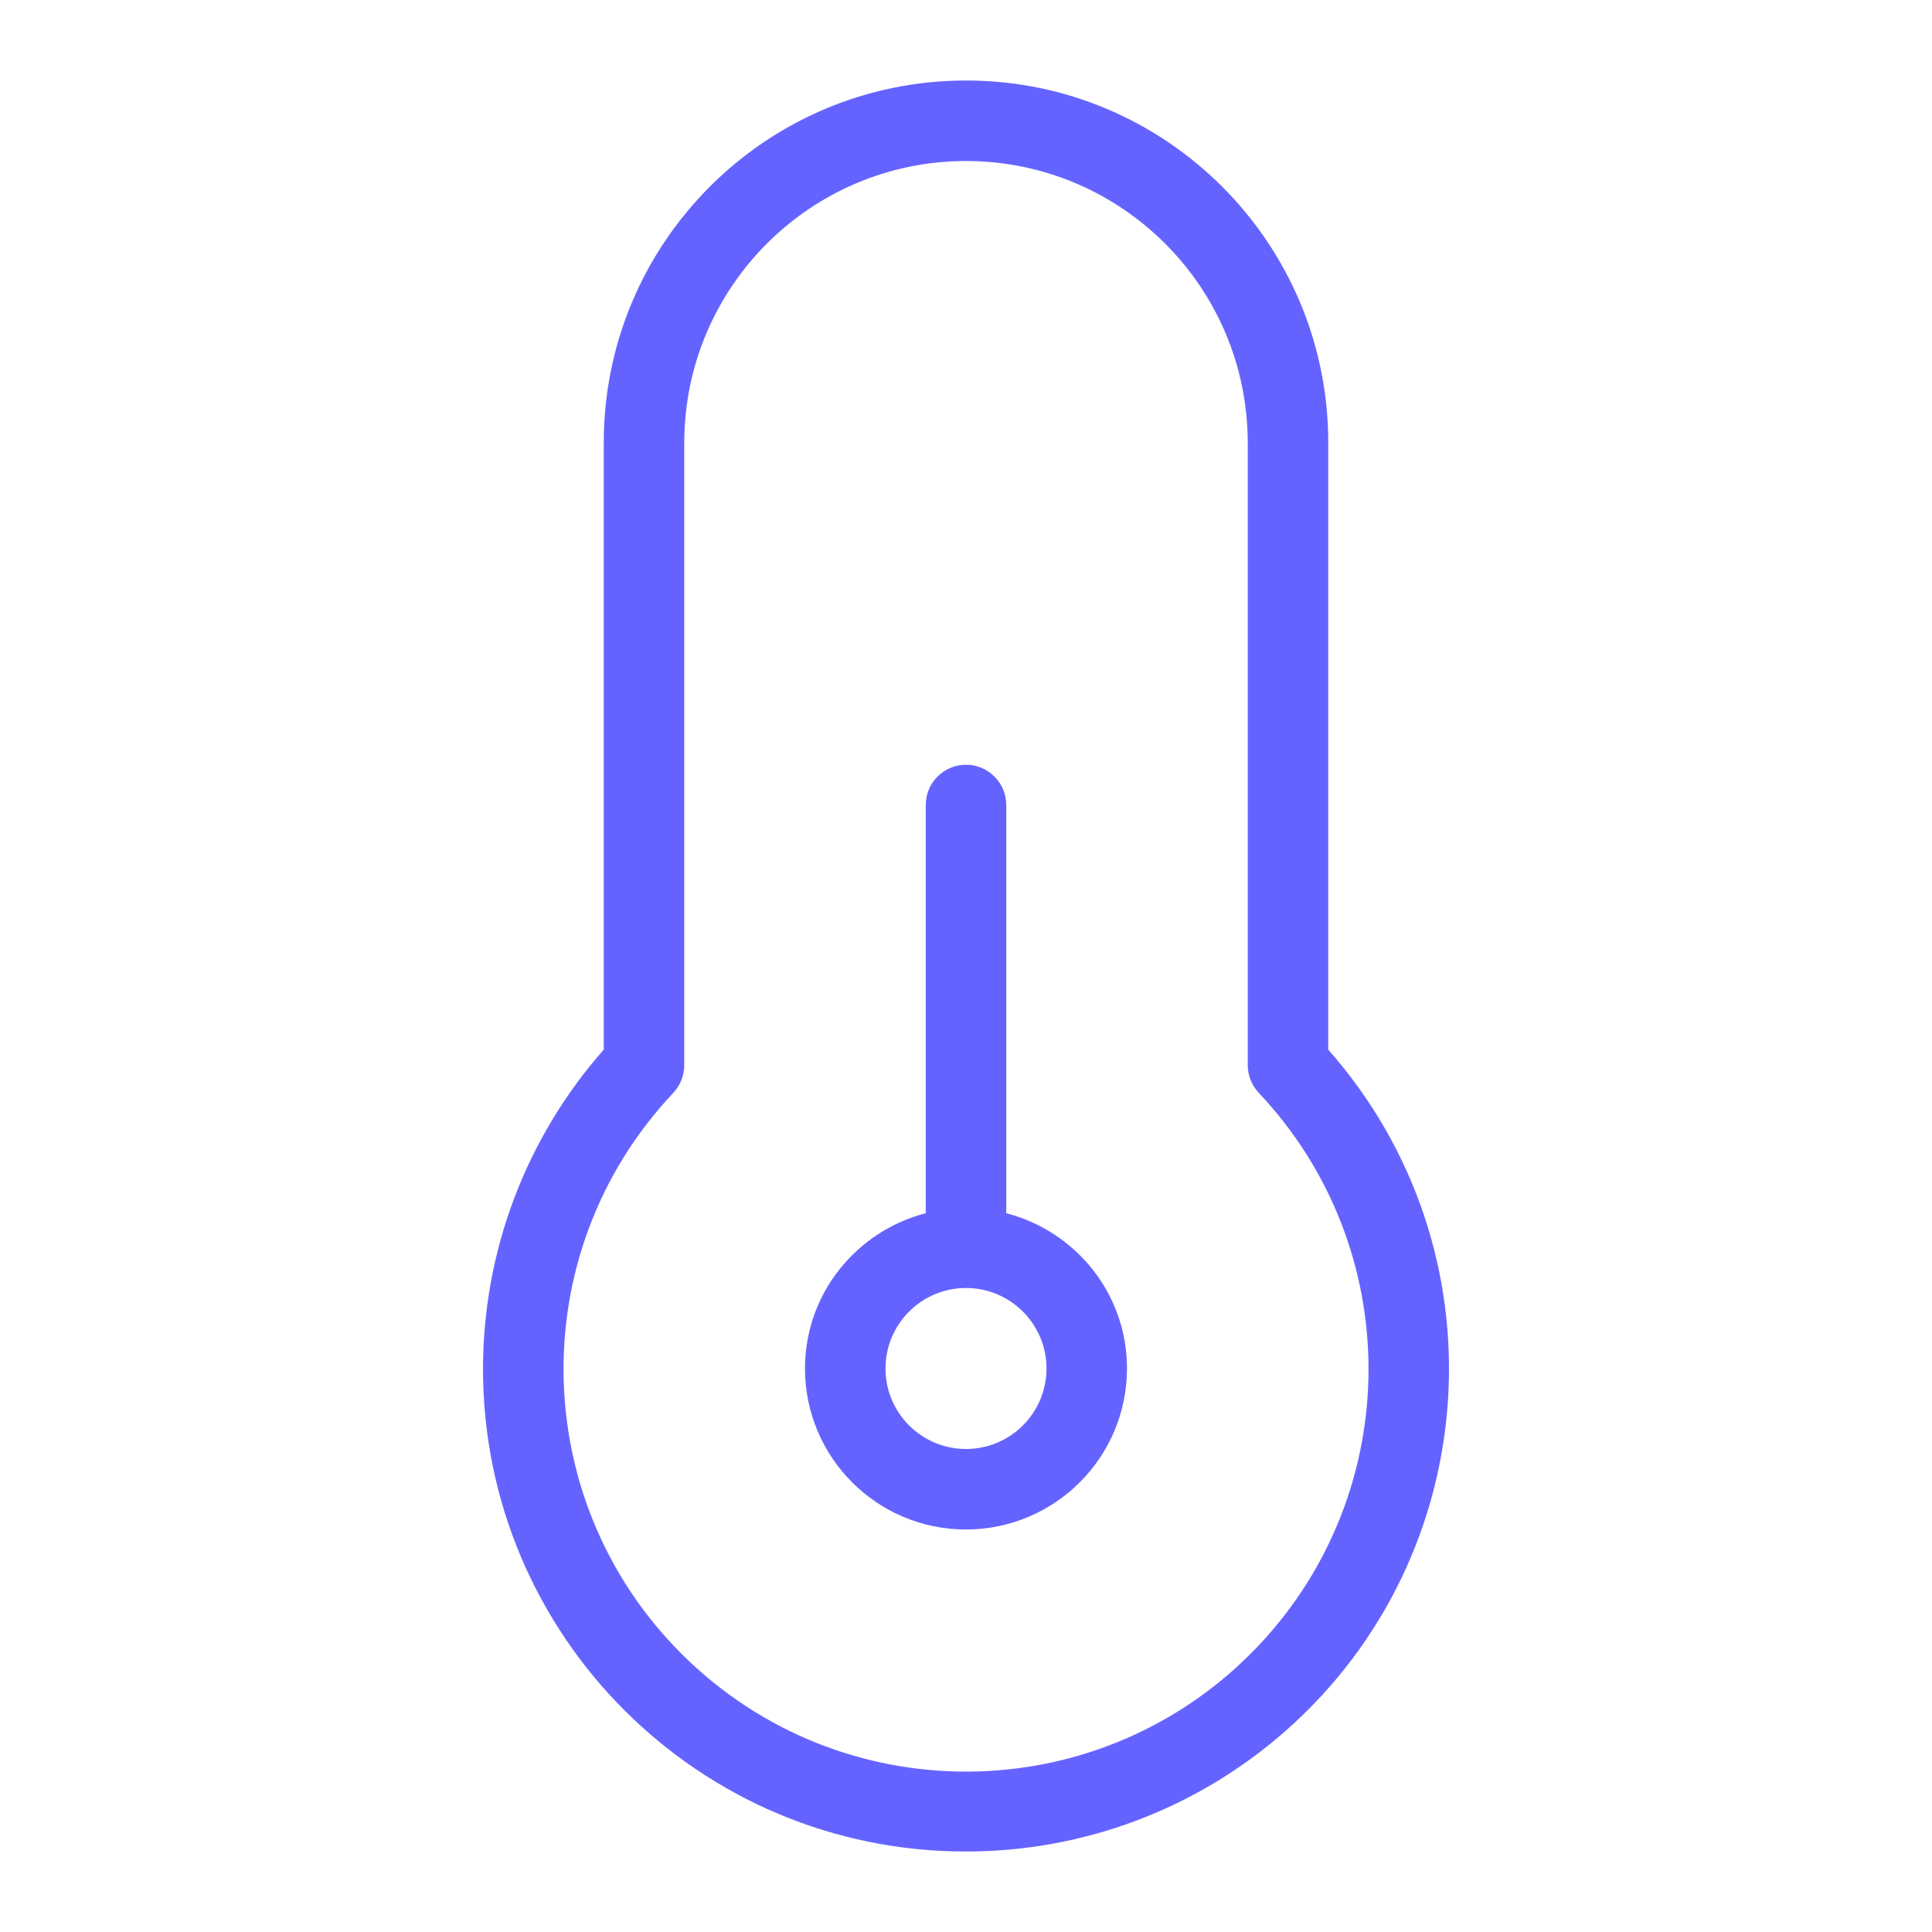 <svg xmlns="http://www.w3.org/2000/svg" enable-background="new 0 0 24 24" viewBox="0 0 24 24"><path fill="#6563ff" d="M16.5,13.039V5.5C16.5,3.015,14.485,1,12,1S7.5,3.015,7.5,5.5v7.539c-0.968,1.097-1.501,2.509-1.5,3.972C6.003,20.322,8.689,23.003,12,23c1.463,0.001,2.875-0.532,3.972-1.5C18.454,19.309,18.691,15.521,16.5,13.039z M15.636,20.44c-1.896,2.008-5.06,2.099-7.068,0.203c-2.008-1.896-2.099-5.06-0.203-7.068C8.451,13.482,8.5,13.36,8.5,13.232V5.5C8.502,3.568,10.068,2.002,12,2c1.932,0.002,3.498,1.568,3.5,3.5v7.732c0,0.127,0.049,0.25,0.136,0.343C17.455,15.502,17.455,18.513,15.636,20.44z M12.5,15.071V10c0-0.276-0.224-0.5-0.5-0.5s-0.5,0.224-0.5,0.5v5.071C10.639,15.294,10,16.069,10,17c0,1.105,0.895,2,2,2c1.104-0.001,1.999-0.896,2-2C14,16.069,13.361,15.294,12.5,15.071z M12,18c-0.552,0-1-0.448-1-1s0.448-1,1-1c0.552,0,1,0.448,1,1C13,17.552,12.552,18,12,18z"/></svg>